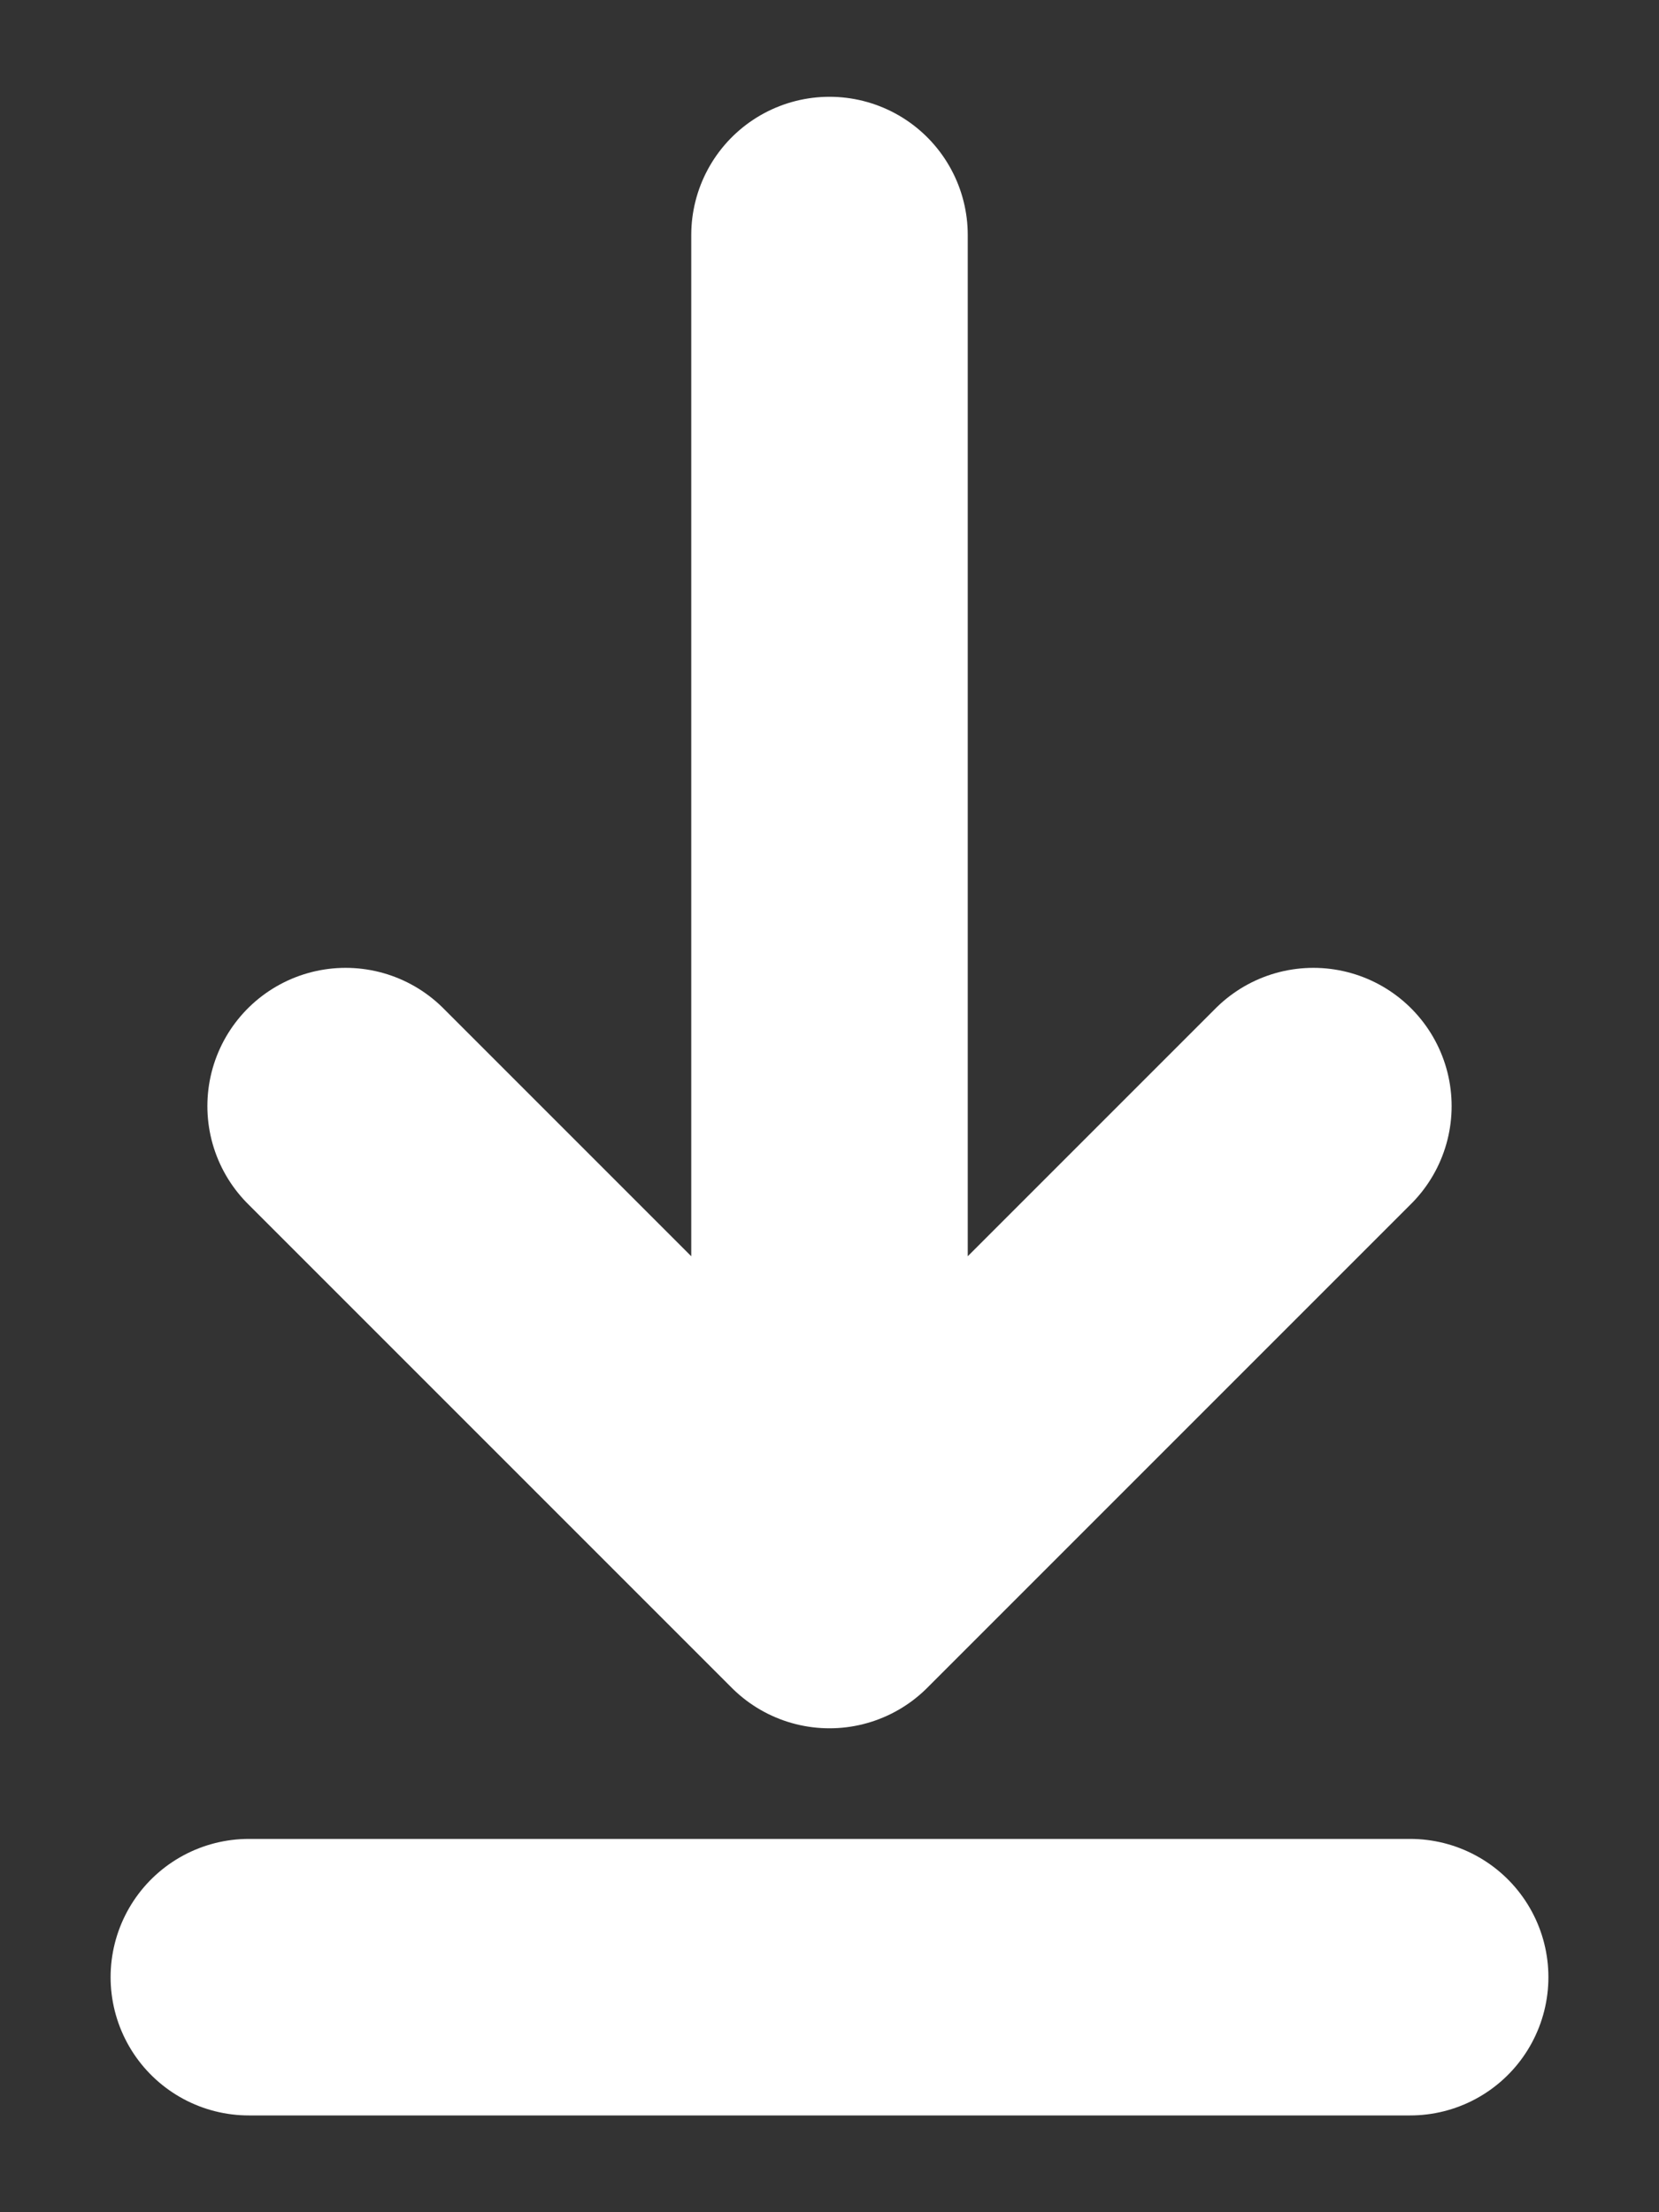 <svg width="12" height="16" viewBox="0 0 12 16" fill="none" xmlns="http://www.w3.org/2000/svg">
<rect x="0" y="0" width="12" height="16" fill="#333333" stroke="none"/>
<path d="M1.8 14.3H10.2M6 1.7V11.5M6 11.5L9.5 8M6 11.5L2.5 8" stroke="white" stroke-width="2" stroke-linecap="round" stroke-linejoin="round"/>
</svg>
